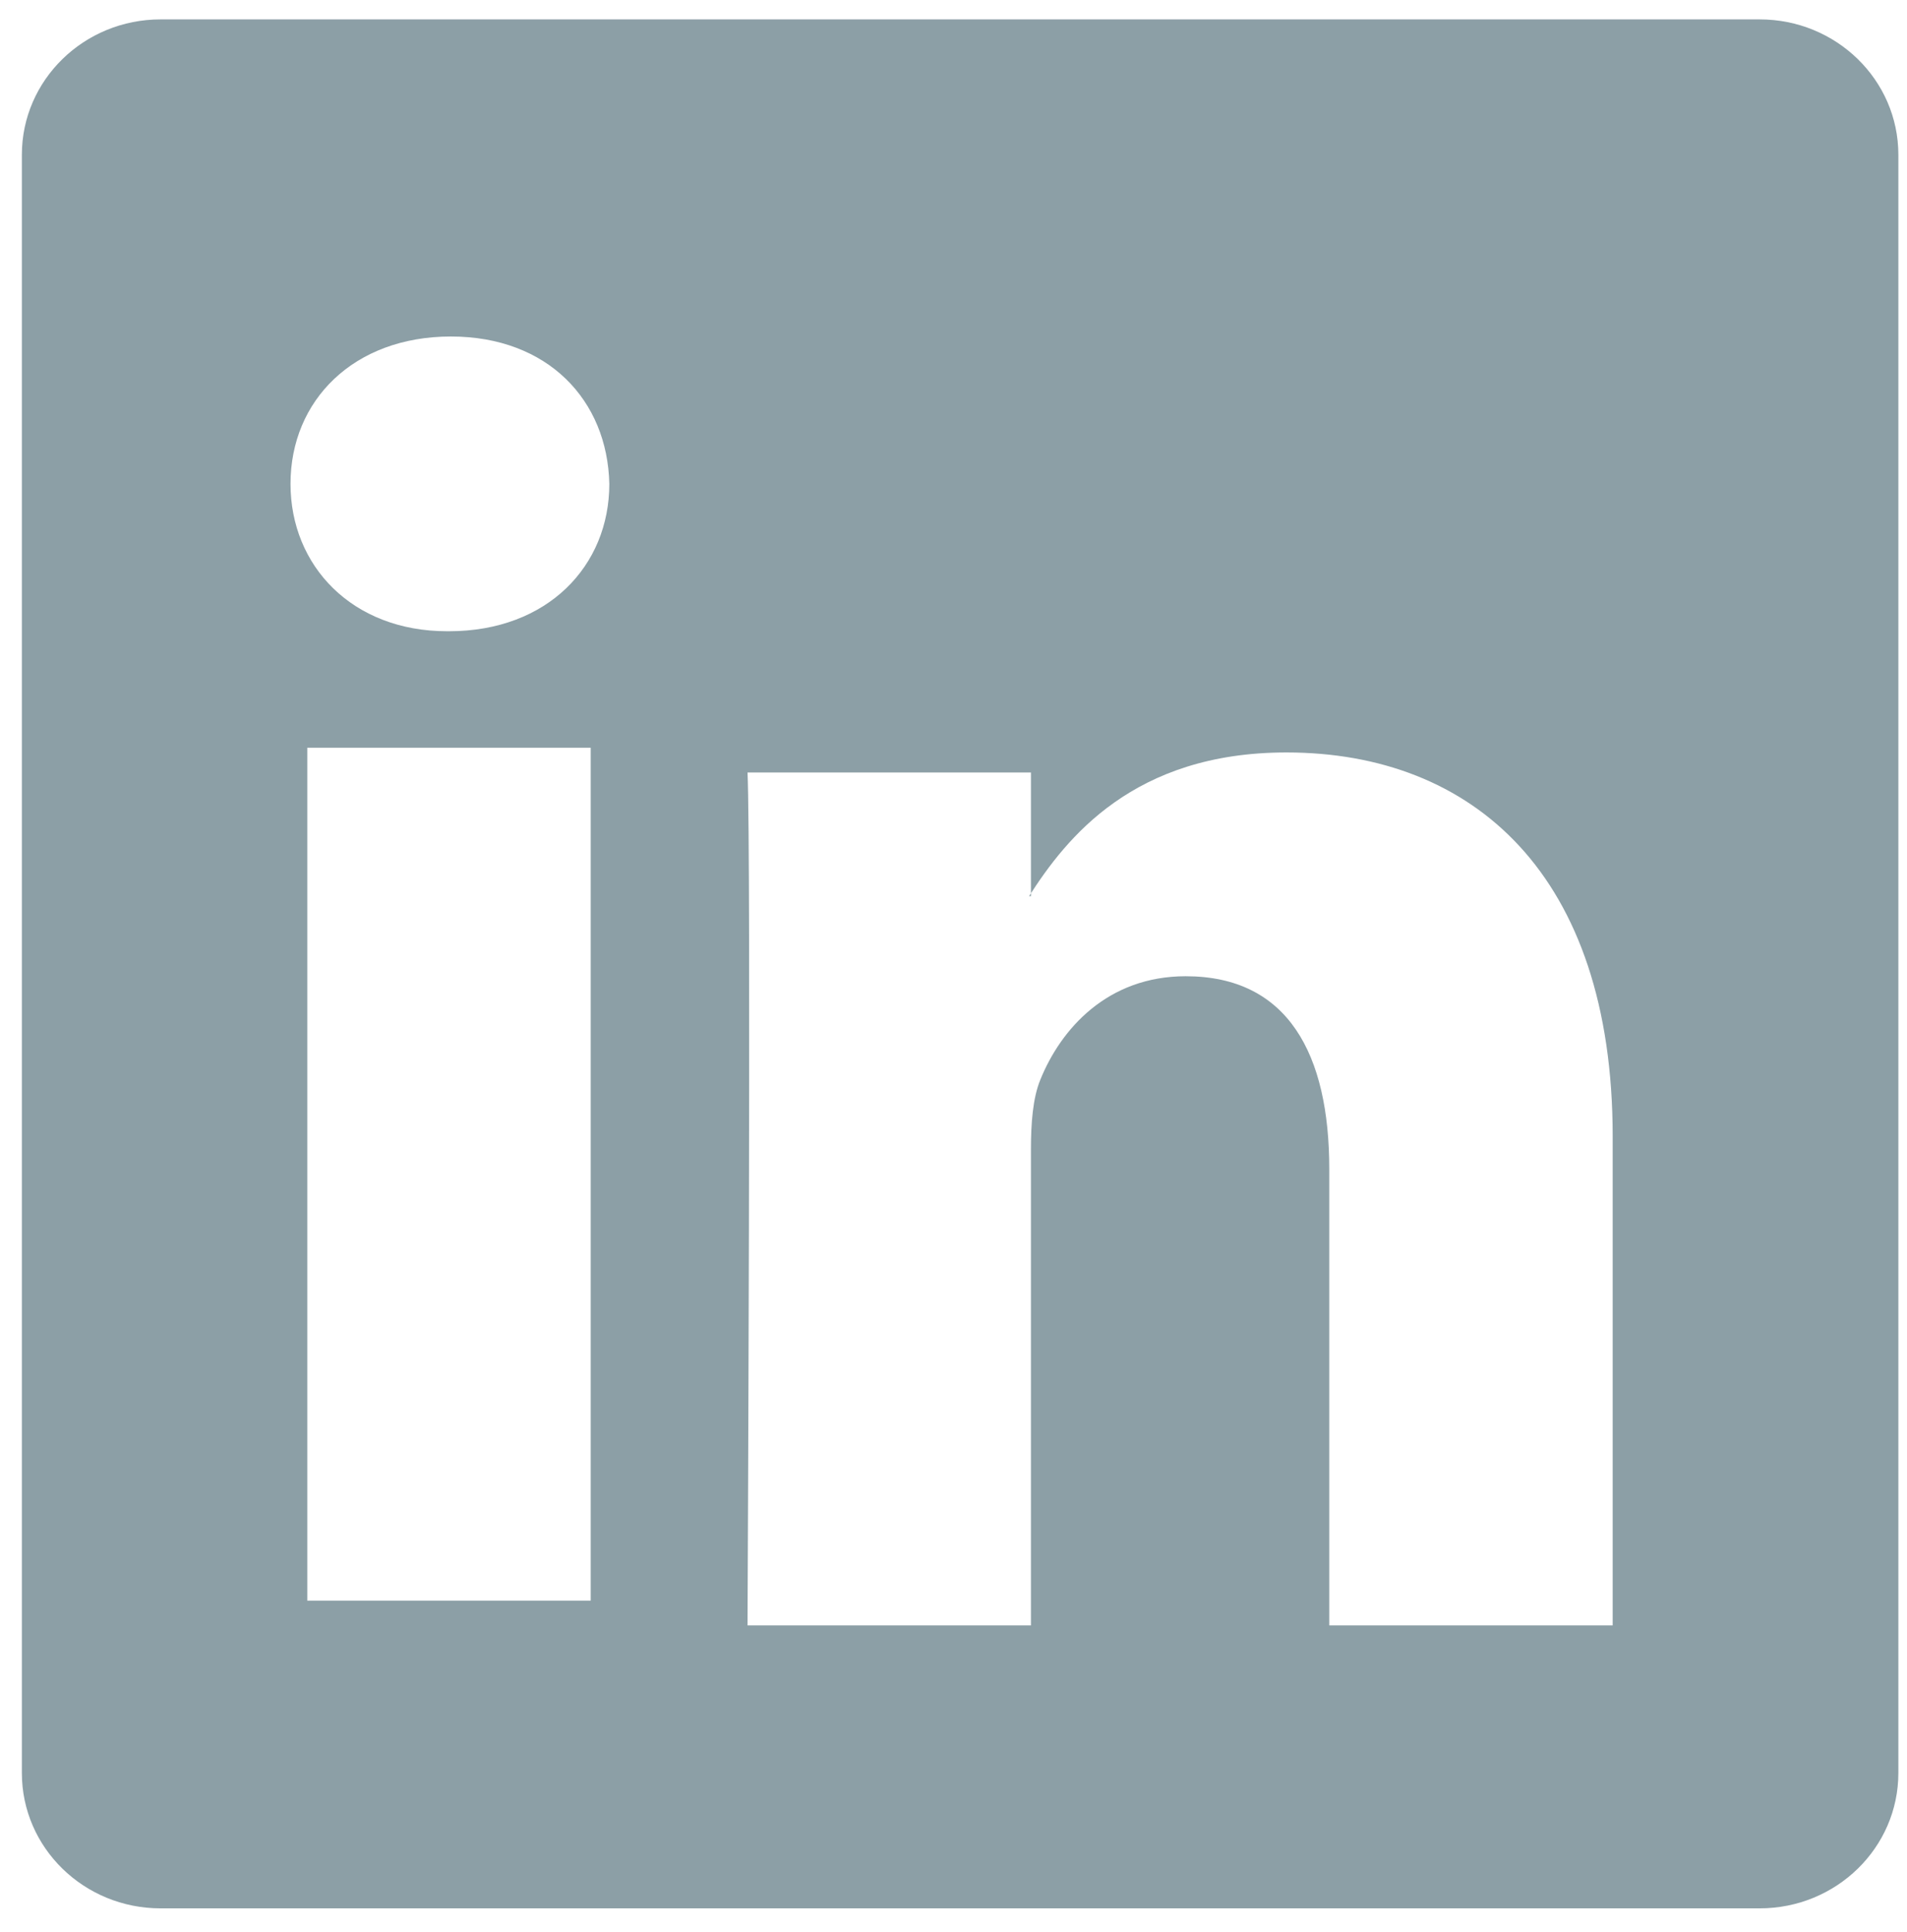 <?xml version="1.0" encoding="UTF-8" standalone="no"?>
<svg width="77px" height="78px" viewBox="0 0 77 78" version="1.1" xmlns="http://www.w3.org/2000/svg" xmlns:xlink="http://www.w3.org/1999/xlink">
    <!-- Generator: Sketch 42 (36781) - http://www.bohemiancoding.com/sketch -->
    <title>Combined Shape</title>
    <desc>Created with Sketch.</desc>
    <defs></defs>
    <g id="Page-1" stroke="none" stroke-width="1" fill="none" fill-rule="evenodd">
        <path d="M0.883,6.245 C0.883,3.23 3.39,0.783 6.482,0.783 L71.052,0.783 C74.144,0.783 76.651,3.23 76.651,6.245 L76.651,71.569 C76.651,74.586 74.144,77.031 71.052,77.031 L6.482,77.031 C3.39,77.031 0.883,74.586 0.883,71.569 L0.883,6.245 L0.883,6.245 Z M23.851,64.611 L23.851,30.181 L12.407,30.181 L12.407,64.611 L23.851,64.611 L23.851,64.611 Z M18.129,25.48 C22.119,25.48 24.603,22.836 24.603,19.532 C24.529,16.153 22.119,13.583 18.204,13.583 C14.29,13.583 11.73,16.153 11.73,19.532 C11.73,22.836 14.214,25.48 18.054,25.48 L18.128,25.48 L18.129,25.48 Z M30.183,65.611 L41.627,65.611 L41.627,46.384 C41.627,45.355 41.701,44.327 42.003,43.591 C42.831,41.535 44.714,39.406 47.875,39.406 C52.016,39.406 53.673,42.563 53.673,47.192 L53.673,65.611 L65.116,65.611 L65.116,45.869 C65.116,35.294 59.47,30.373 51.941,30.373 C45.767,30.373 43.057,33.824 41.551,36.174 L41.627,36.174 L41.627,31.181 L30.183,31.181 C30.333,34.411 30.183,65.611 30.183,65.611 L30.183,65.611 Z" id="Combined-Shape" fill="#8C9FA6" fill-rule="nonzero"></path>
    </g>
</svg>